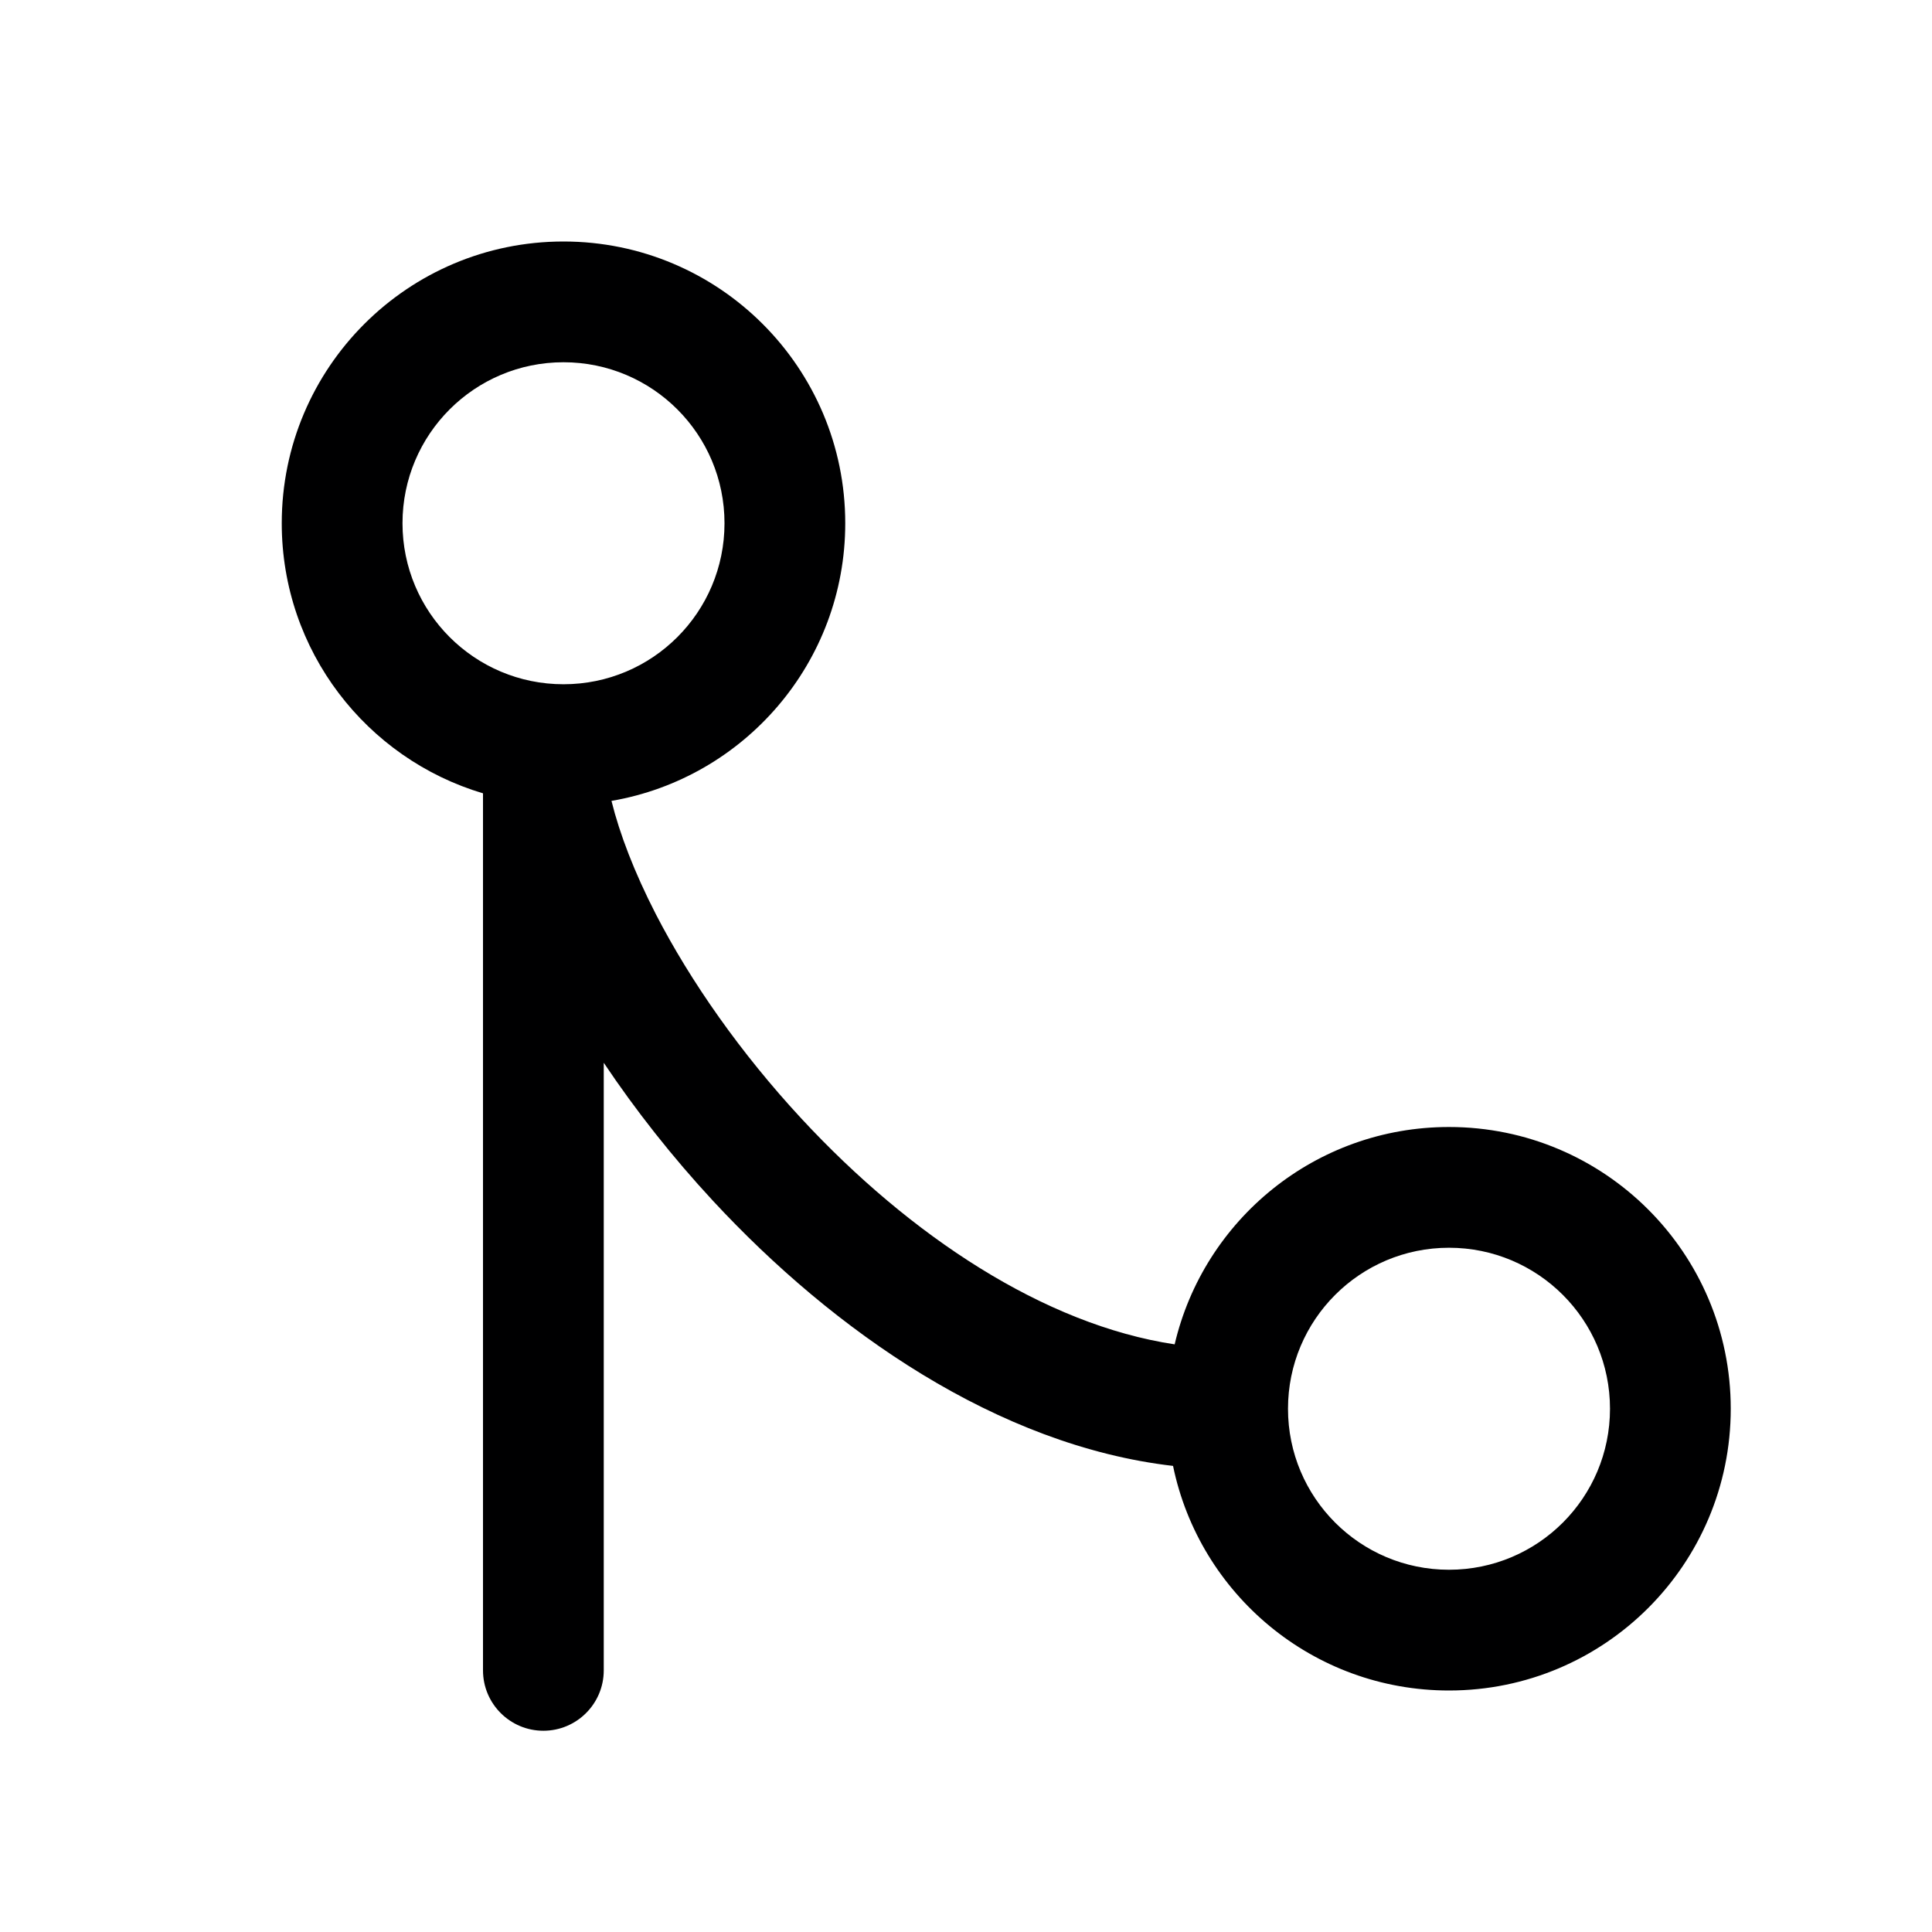 <svg width="24" height="24" viewBox="0 0 24 24" fill="none" xmlns="http://www.w3.org/2000/svg">
<g id="size=24">
<path id="Union" fill-rule="evenodd" clip-rule="evenodd" d="M3.5 6.5C3.5 4.567 5.067 3 7 3C8.933 3 10.5 4.567 10.5 6.5C10.5 8.23 9.245 9.666 7.596 9.949C7.698 10.36 7.88 10.836 8.147 11.356C8.579 12.193 9.202 13.083 9.956 13.896C11.306 15.352 12.971 16.456 14.592 16.7C14.954 15.152 16.342 14 18 14C19.933 14 21.5 15.567 21.5 17.5C21.5 19.433 19.933 21 18 21C16.31 21 14.9 19.803 14.572 18.21C12.394 17.958 10.355 16.533 8.856 14.916C8.35 14.37 7.893 13.789 7.5 13.202V20.75C7.5 21.164 7.164 21.5 6.75 21.5C6.336 21.5 6 21.164 6 20.75V9.855C4.554 9.425 3.5 8.086 3.5 6.5ZM7 4.5C5.895 4.5 5 5.395 5 6.5C5 7.605 5.895 8.5 7 8.5C8.105 8.5 9 7.605 9 6.5C9 5.395 8.105 4.5 7 4.5ZM16 17.5C16 18.605 16.895 19.5 18 19.5C19.105 19.5 20 18.605 20 17.5C20 16.395 19.105 15.5 18 15.5C16.895 15.5 16 16.395 16 17.5Z" fill="#000001"/>
</g>
</svg>

